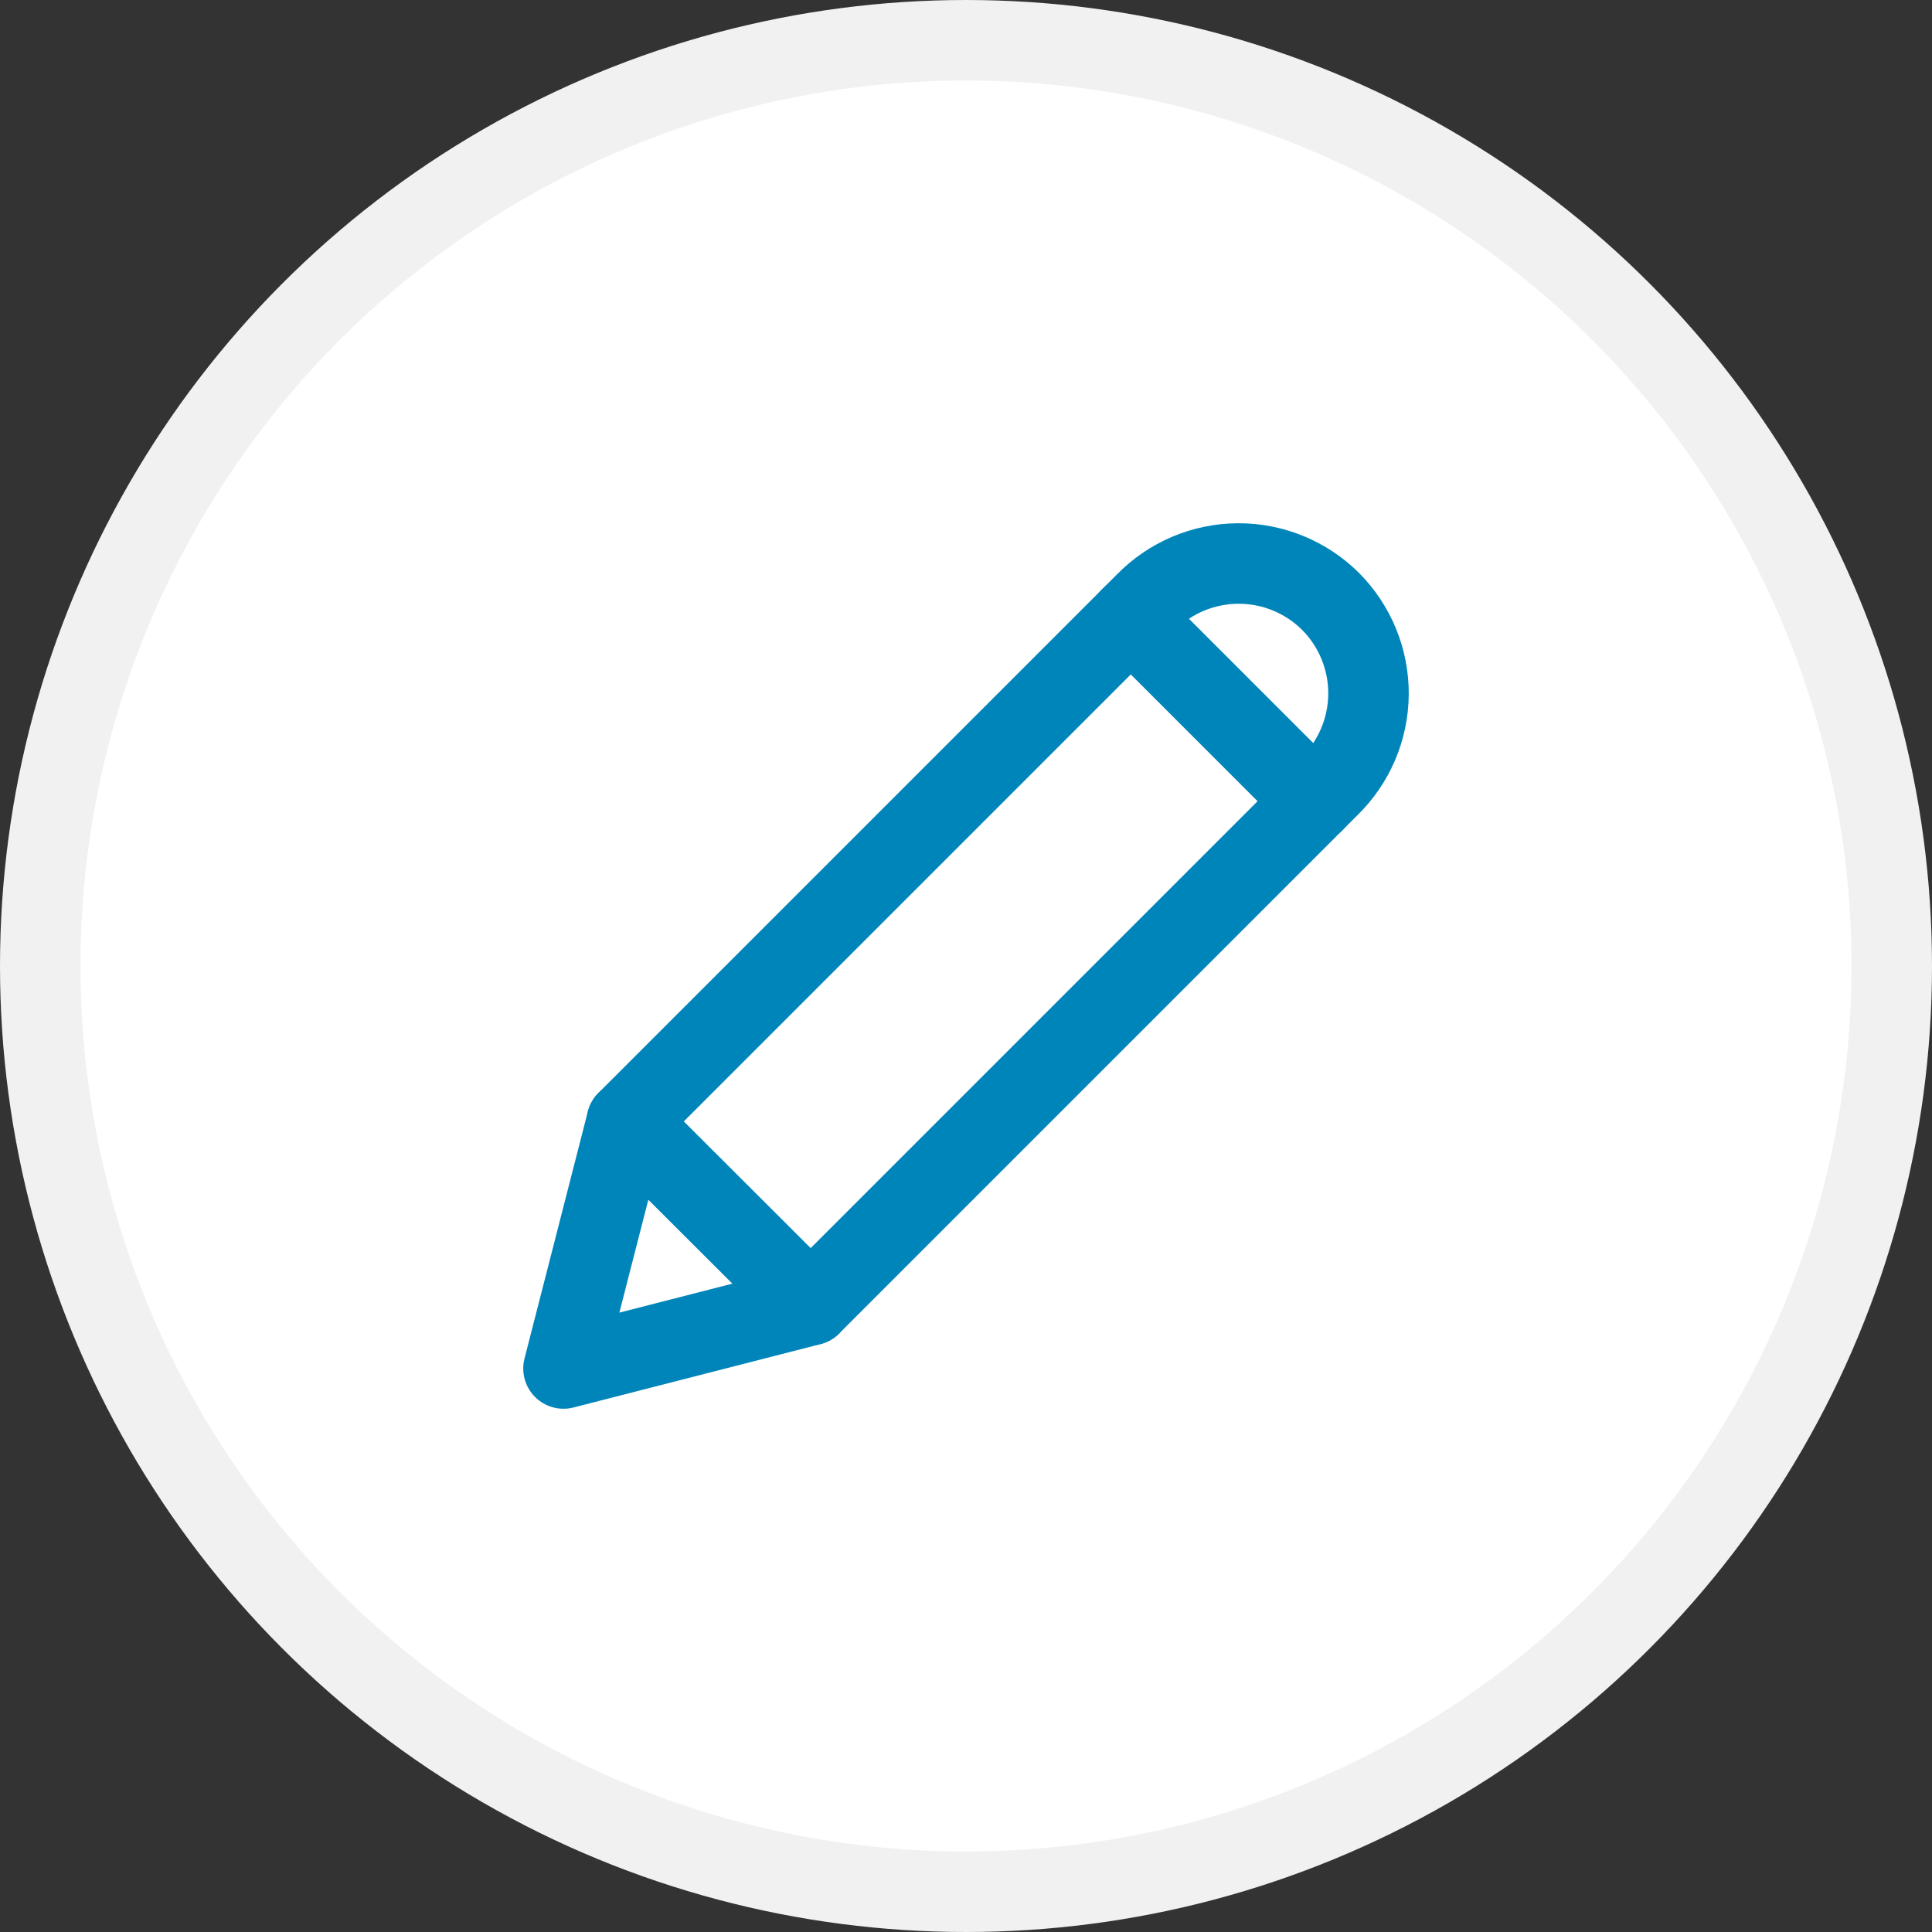 <svg width="24" height="24" viewBox="0 0 24 24" fill="none" xmlns="http://www.w3.org/2000/svg">
    <rect x="0" y="0" width="24" height="24" fill="#333333" stroke="none"/>
    <circle cx="12" cy="12" r="11.5" fill="white" stroke="#F1F1F1"/>
    <path fill-rule="evenodd" clip-rule="evenodd" d="M16.529 7.471C16.223 7.167 15.808 6.997 15.377 7C14.945 7.003 14.533 7.178 14.231 7.487L7.787 13.931L7 17L10.069 16.213L16.513 9.769C16.822 9.467 16.997 9.055 17 8.623C17.003 8.192 16.833 7.777 16.529 7.471Z" stroke="#0085BA" stroke-linecap="round" stroke-linejoin="round"/>
    <path d="M14.047 7.671L16.329 9.953" stroke="#0085BA" stroke-linecap="round" stroke-linejoin="round"/>
    <path d="M7.787 13.931L10.071 16.211" stroke="#0085BA" stroke-linecap="round" stroke-linejoin="round"/>
</svg>